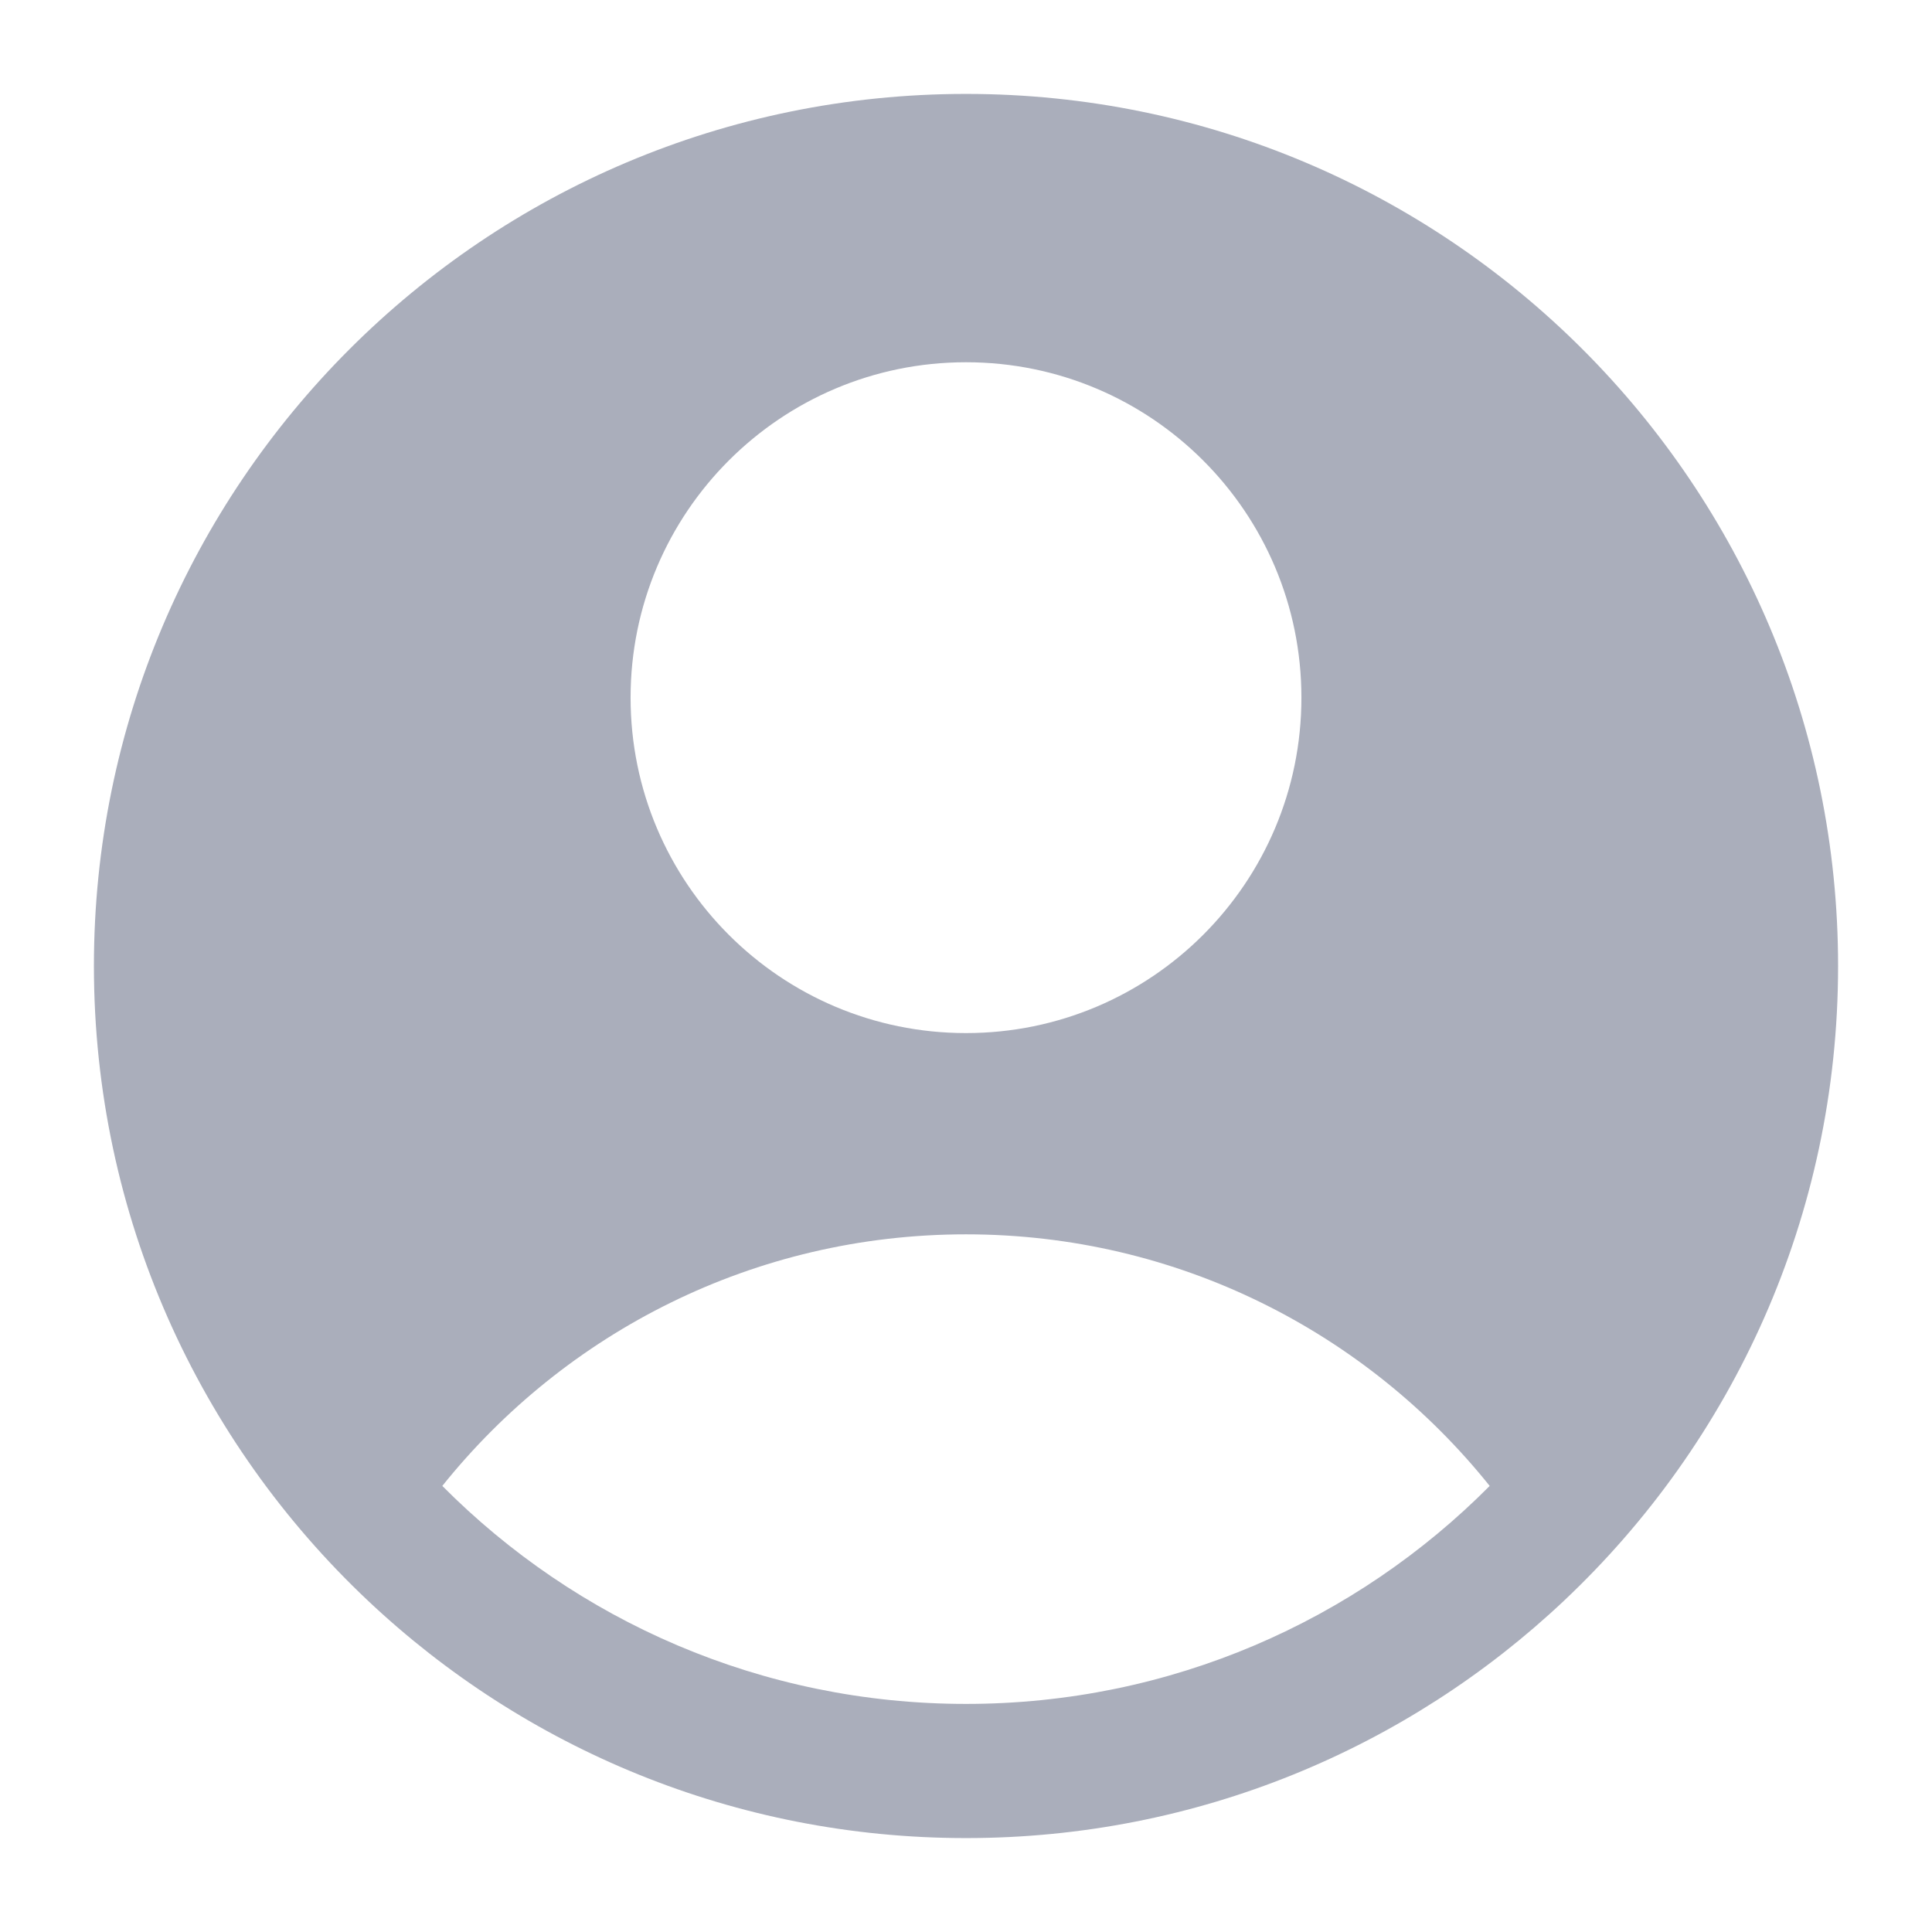<svg width="18" height="18" viewBox="0 0 18 18" fill="none" xmlns="http://www.w3.org/2000/svg">
<path fill-rule="evenodd" clip-rule="evenodd" d="M14.571 14.914C16.143 13.433 17.125 11.331 17.125 9C17.125 4.513 13.487 0.875 9 0.875C4.513 0.875 0.875 4.513 0.875 9C0.875 11.331 1.857 13.433 3.429 14.914C4.883 16.285 6.844 17.125 9 17.125C11.156 17.125 13.117 16.285 14.571 14.914ZM4.121 13.844C5.266 12.415 7.026 11.5 9 11.5C10.974 11.5 12.734 12.415 13.879 13.844C12.634 15.098 10.908 15.875 9 15.875C7.093 15.875 5.366 15.098 4.121 13.844ZM12.125 6.5C12.125 8.226 10.726 9.625 9 9.625C7.274 9.625 5.875 8.226 5.875 6.5C5.875 4.774 7.274 3.375 9 3.375C10.726 3.375 12.125 4.774 12.125 6.5Z" fill="#AAAEBB"/>
</svg>
